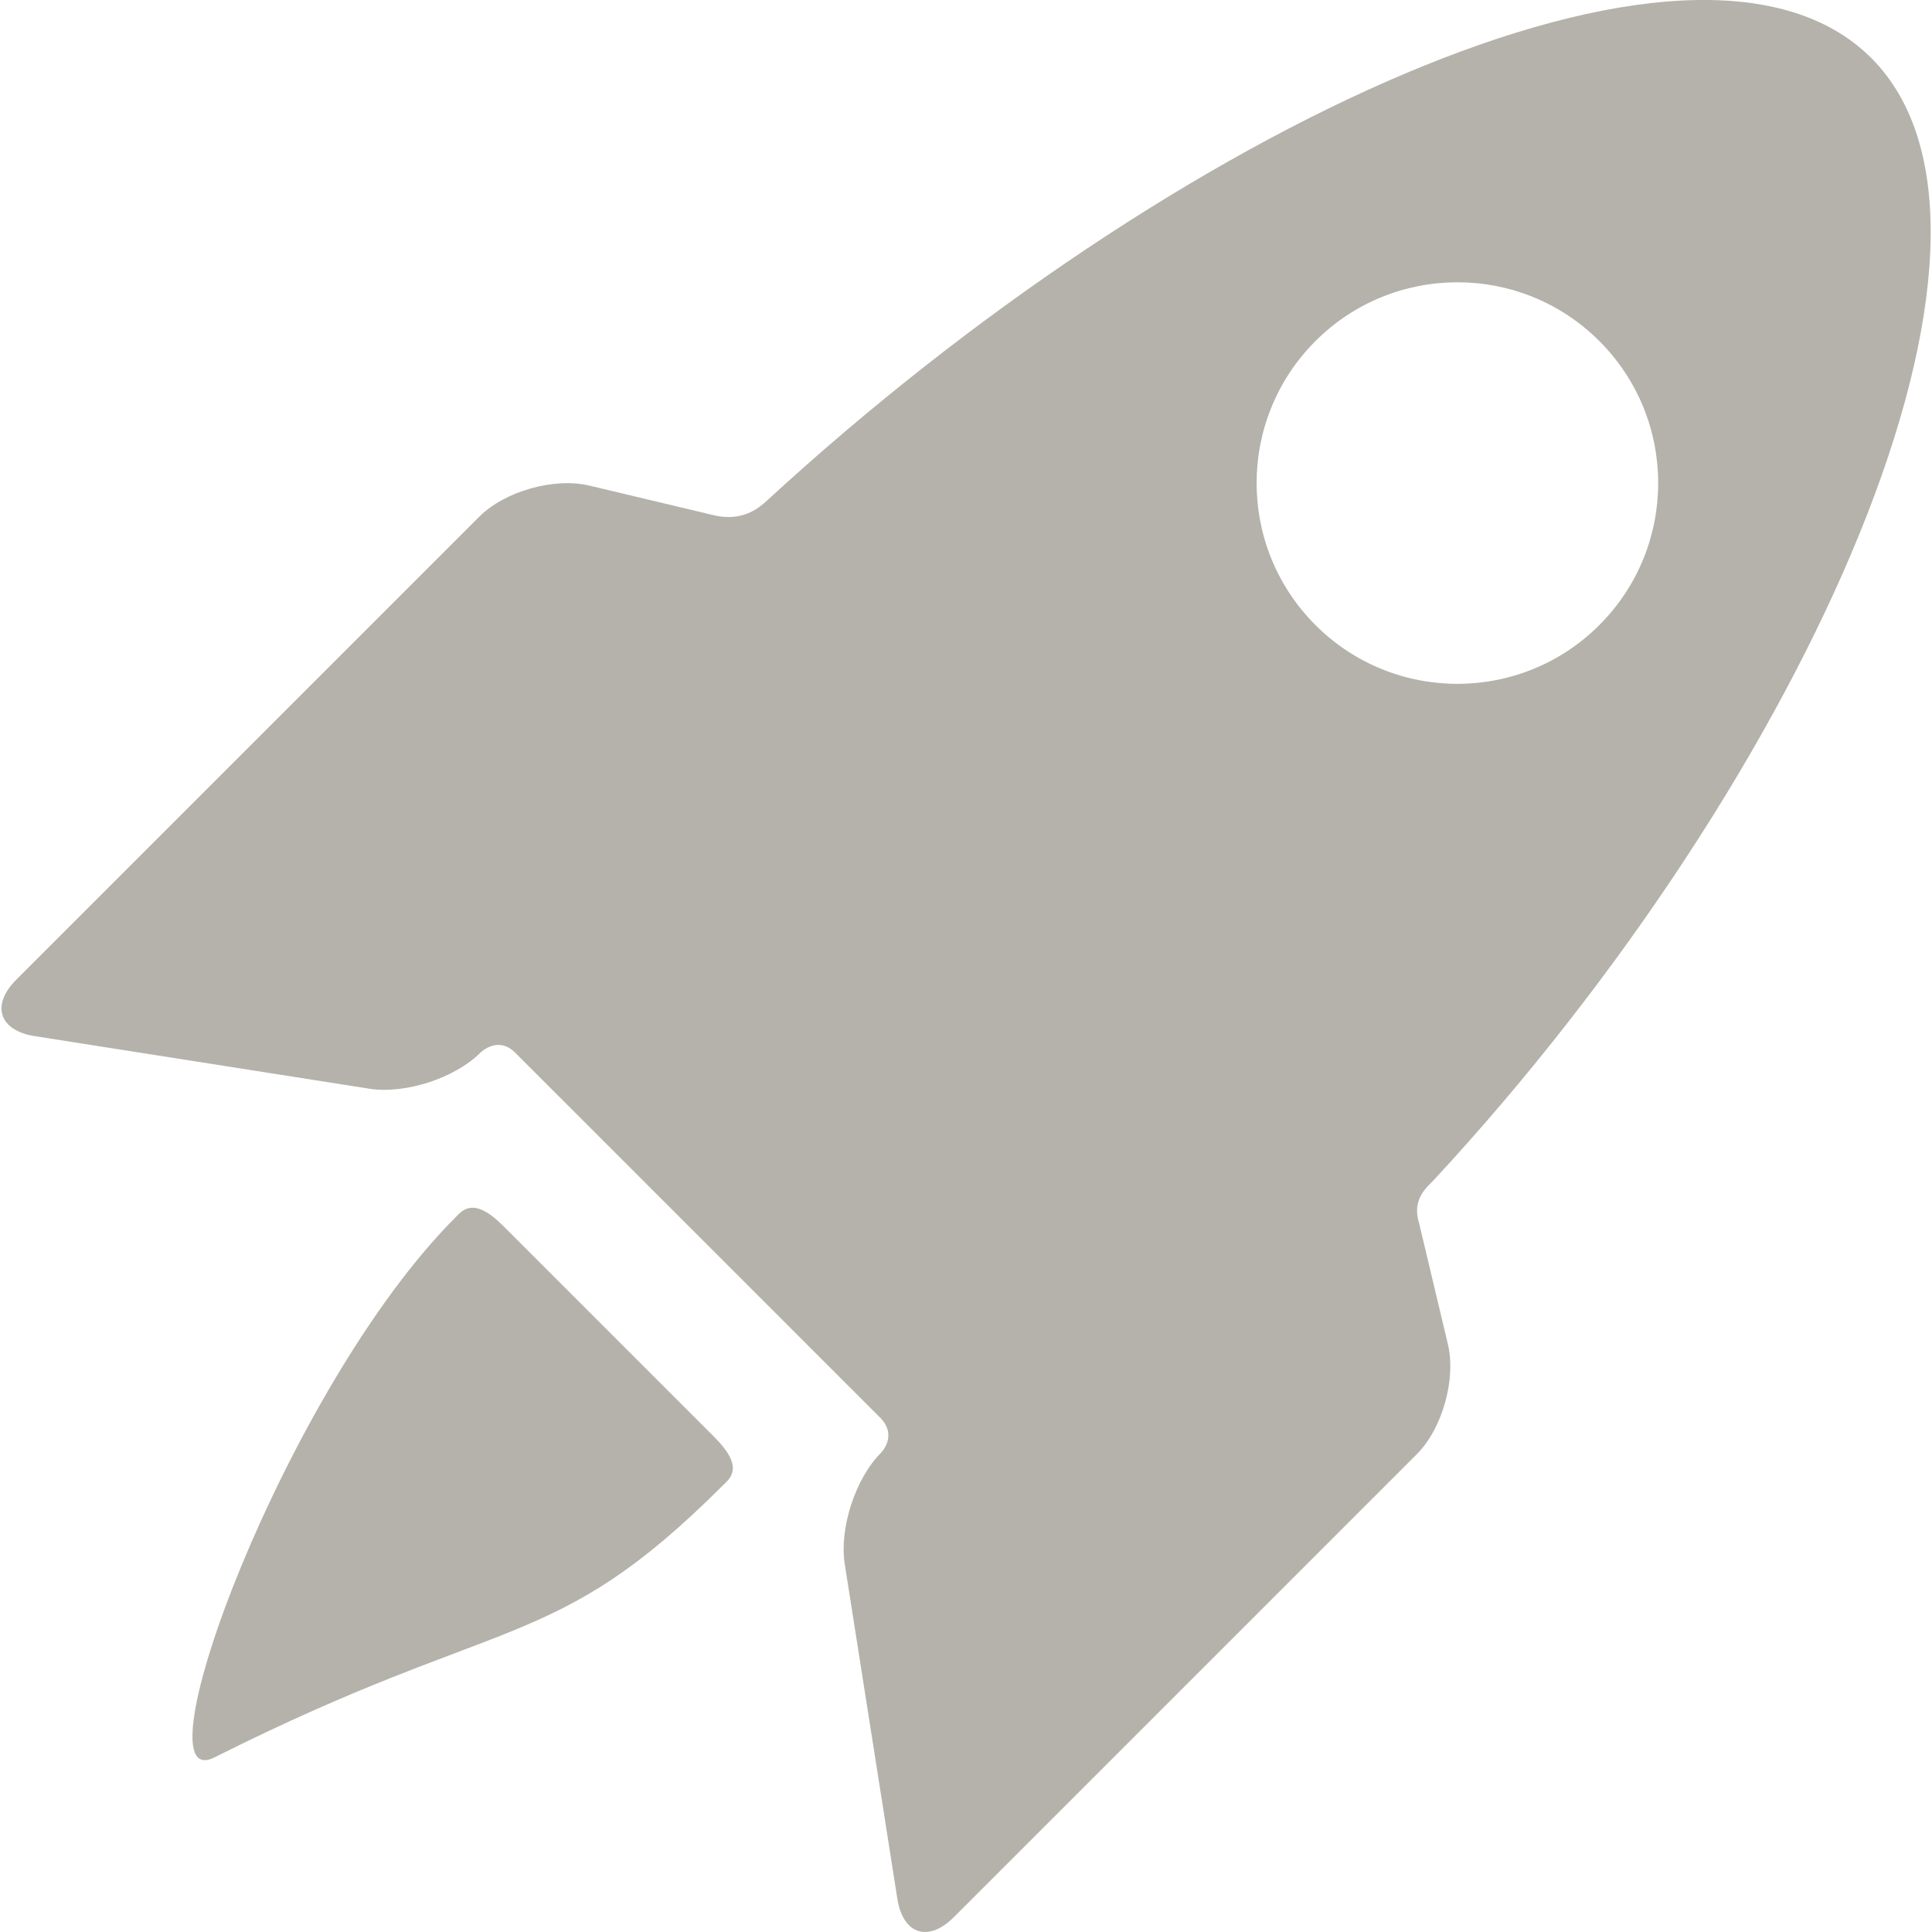 <svg width="500" height="500" viewBox="0 0 500 500" fill="none" xmlns="http://www.w3.org/2000/svg">
<g clip-path="url(#clip0)">
<path d="M130.105 317.142C122.465 309.504 119.588 313.342 117.889 315.042C73.894 359.037 34.836 465.192 55.484 454.822C130.652 417.079 143.177 428.317 187.17 384.324C188.871 382.624 192.782 379.822 184.92 371.957L130.105 317.142Z" fill="#B5B2AB"/>
<path d="M367.257 316.549C365.262 310.204 369.44 307.147 371.198 305.25C468.3 200.417 530.013 60.747 484.28 15.011C438.788 -30.477 303.425 33.038 198.62 129.439C196.546 131.349 192.46 134.965 185.149 133.439L152.496 125.664C143.43 123.508 130.62 127.132 124.03 133.721L4.216 253.535C-2.374 260.125 -0.233 266.702 8.974 268.147L95.632 281.765C104.839 283.215 117.763 279.004 124.352 272.414C124.352 272.414 128.823 267.932 133.315 272.422C158.1 297.205 204.157 343.26 227.769 366.875C232.463 371.567 227.968 376.029 227.968 376.029C221.376 382.622 217.169 395.542 218.618 404.752L232.235 491.407C233.682 500.617 240.258 502.759 246.848 496.167L366.663 376.352C373.253 369.762 376.877 356.954 374.717 347.889L367.257 316.549ZM340.433 161.759C320.138 141.465 320.138 108.566 340.433 88.275C360.725 67.981 393.623 67.981 413.92 88.275C434.21 108.564 434.21 141.465 413.92 161.757C393.623 182.051 360.723 182.051 340.433 161.759Z" fill="#B5B2AB"/>
</g>
<defs>
<clipPath id="clip0">
<rect width="500" height="500" fill="white"/>
</clipPath>
</defs>
</svg>
